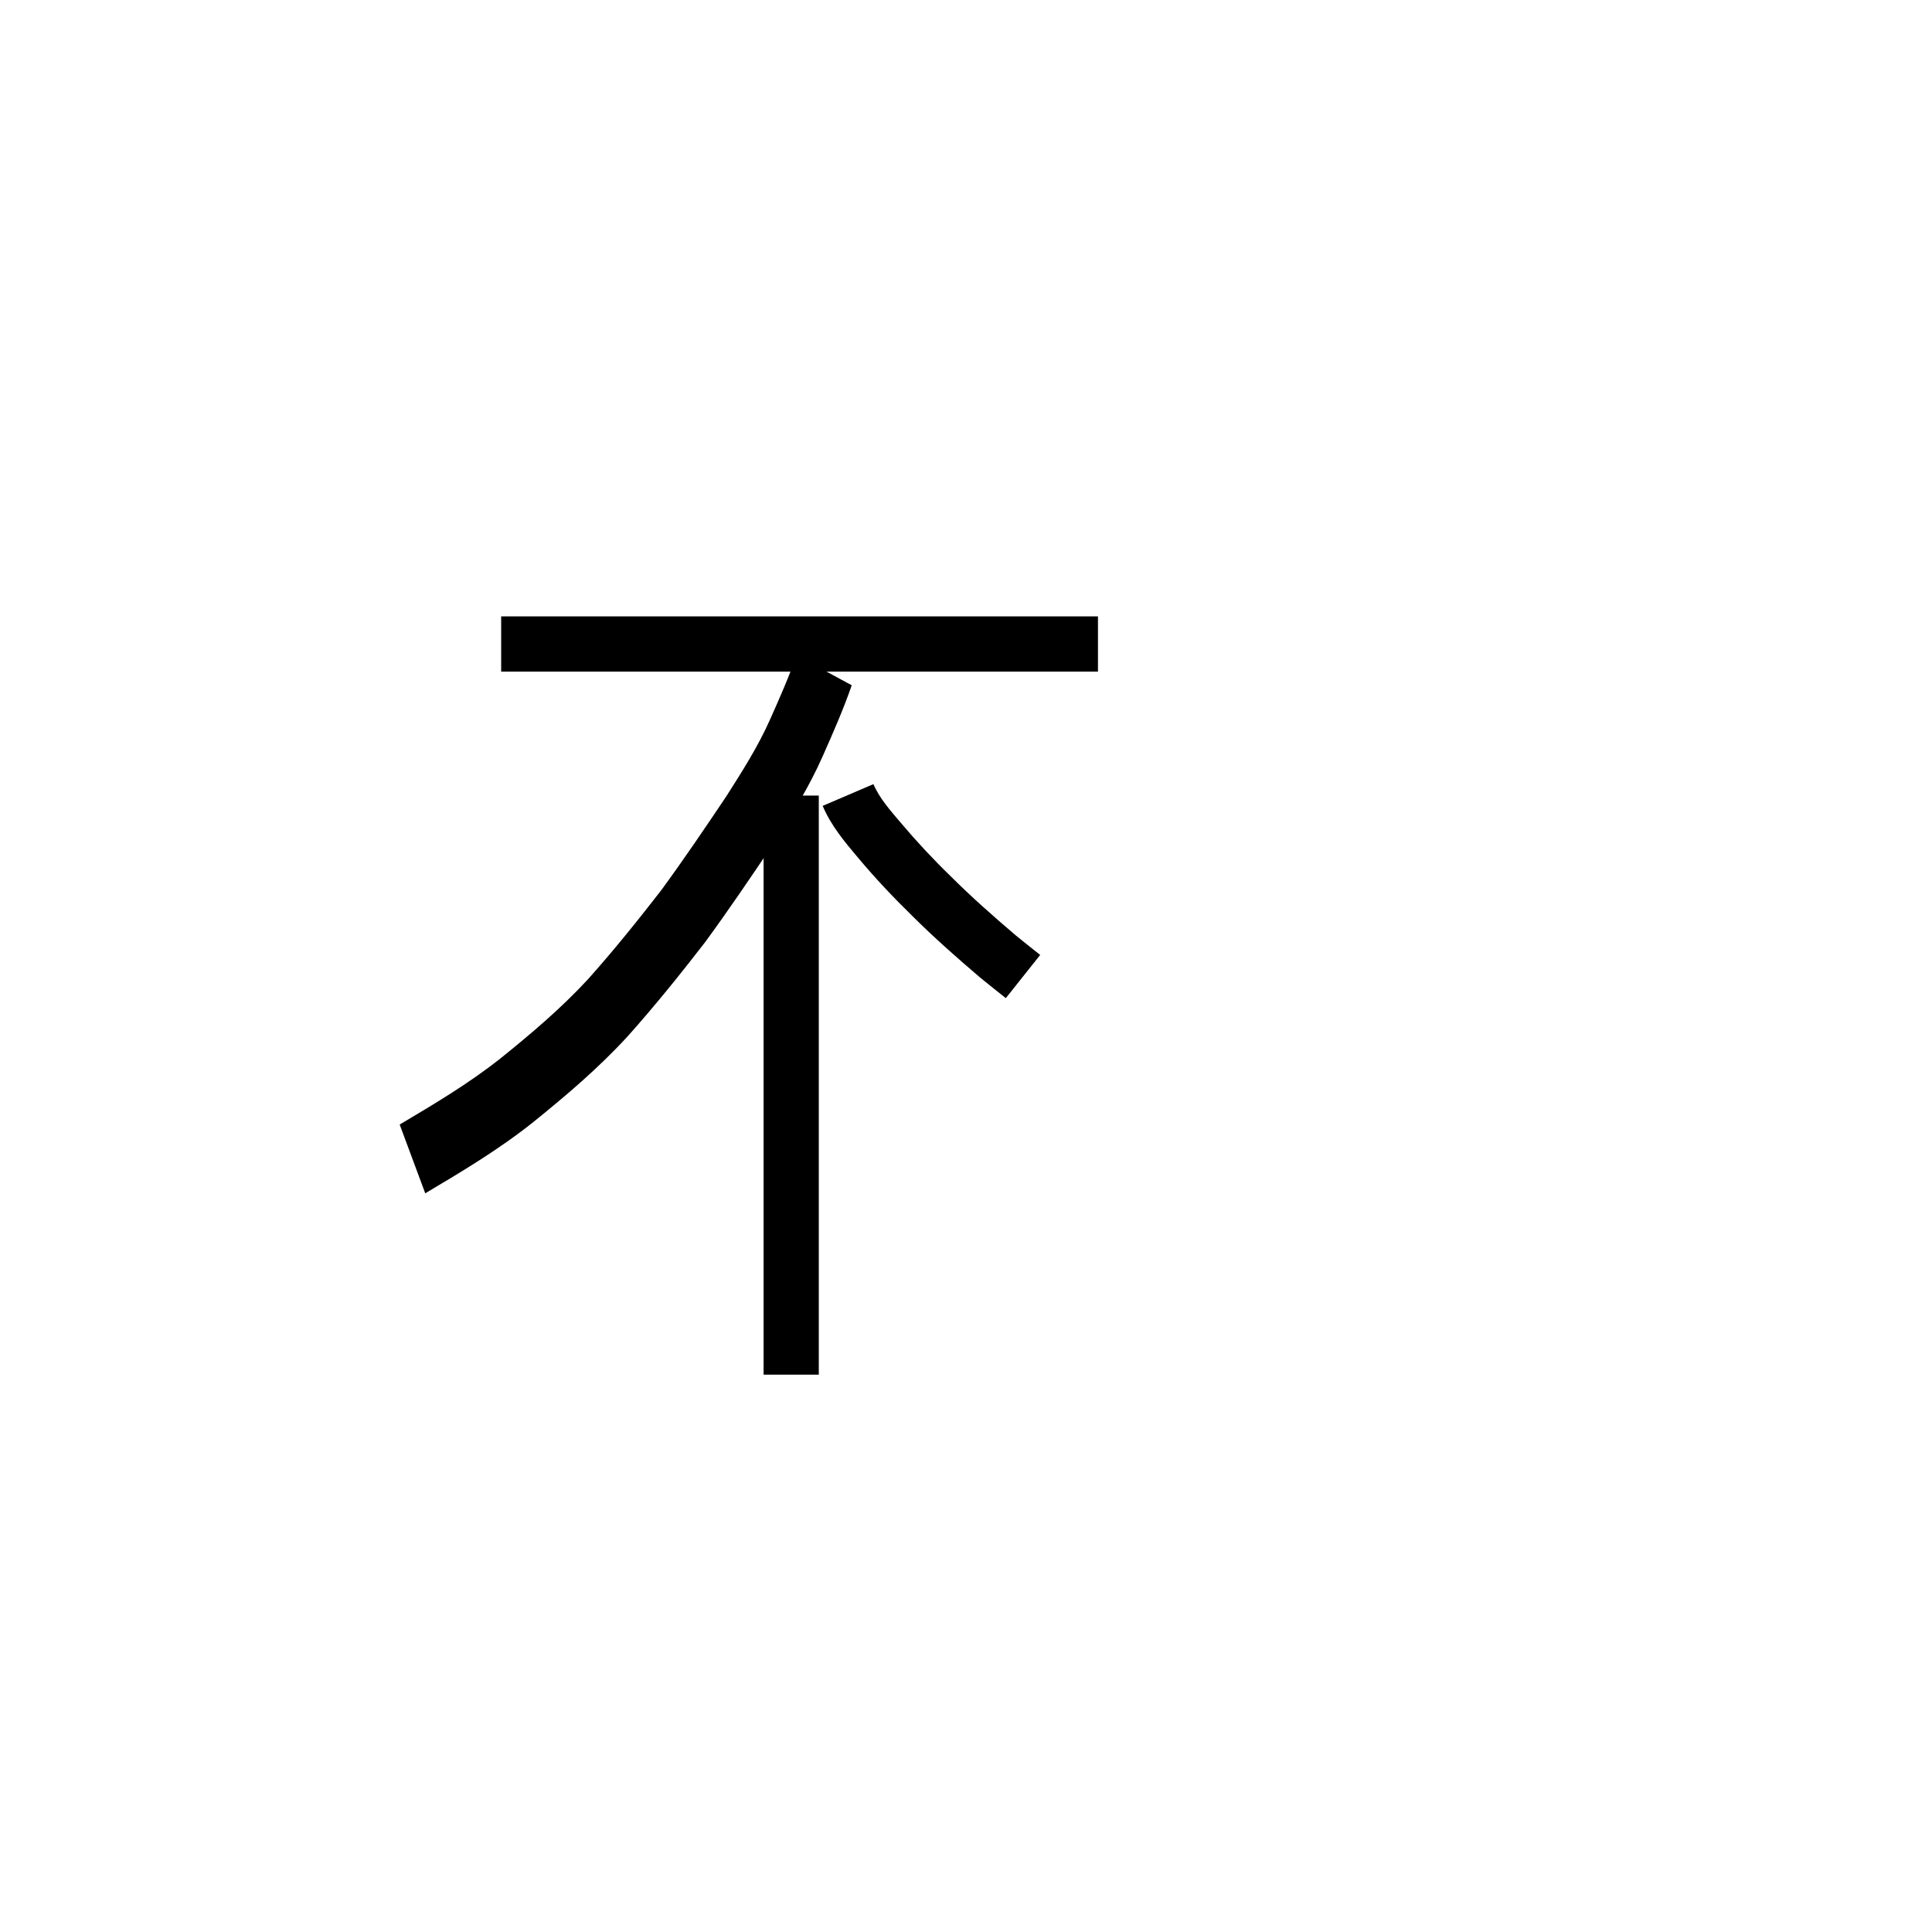 <?xml version="1.0" encoding="UTF-8" standalone="no"?>
<!-- Created with Inkscape (http://www.inkscape.org/) -->

<svg
   xmlns:dc="http://purl.org/dc/elements/1.1/"
   xmlns:cc="http://creativecommons.org/ns#"
   xmlns:rdf="http://www.w3.org/1999/02/22-rdf-syntax-ns#"
   xmlns:svg="http://www.w3.org/2000/svg"
   xmlns="http://www.w3.org/2000/svg"
   xmlns:sodipodi="http://sodipodi.sourceforge.net/DTD/sodipodi-0.dtd"
   xmlns:inkscape="http://www.inkscape.org/namespaces/inkscape"
   width="150"
   height="150"
   viewBox="0 0 150 150"
   id="svg2"
   version="1.1"
   inkscape:version="0.91 r13725"
   sodipodi:docname="bu.svg">
  <defs
     id="defs4" />
  <sodipodi:namedview
     id="base"
     pagecolor="#ffffff"
     bordercolor="#666666"
     borderopacity="1.0"
     inkscape:pageopacity="0.0"
     inkscape:pageshadow="2"
     inkscape:zoom="0.7"
     inkscape:cx="-46.428571"
     inkscape:cy="82.857143"
     inkscape:document-units="px"
     inkscape:current-layer="layer1"
     showgrid="true"
     units="px"
     inkscape:window-width="1920"
     inkscape:window-height="1138"
     inkscape:window-x="-8"
     inkscape:window-y="-8"
     inkscape:window-maximized="1">
    <inkscape:grid
       type="xygrid"
       id="grid4136" />
  </sodipodi:namedview>
  <g
     inkscape:label="Layer 1"
     inkscape:groupmode="layer"
     id="layer1"
     transform="translate(0,-902.362)">
    <path
       style="fill:#000000;fill-opacity:1;fill-rule:nonzero"
       id="path4220"
       d="m 38.91,950.219 c 1.515,0 3.03,0 4.546,0 2.031,0 4.063,0 6.094,0 2.302,0 4.604,0 6.906,0 2.483,0 4.965,0 7.448,0 2.604,0 5.209,0 7.813,0 2.687,0 5.373,0 8.06,0 1.823,0 3.646,0 5.469,0 0,0 0,4.286 0,4.286 l 0,0 c -1.823,0 -3.646,0 -5.469,0 -2.687,0 -5.373,0 -8.06,0 -2.604,0 -5.209,0 -7.813,0 -2.483,0 -4.965,0 -7.448,0 -2.302,0 -4.604,0 -6.906,0 -2.031,0 -4.063,0 -6.094,0 -1.515,0 -3.03,0 -4.546,0 0,0 0,-4.286 0,-4.286 z"
       inkscape:connector-curvature="0" />
    <path
       style="fill:#000000;fill-opacity:1;fill-rule:nonzero"
       id="path4222"
       d="m 66.129,955.567 c -0.658,1.892 -1.45,3.696 -2.25,5.495 -1.08,2.455 -2.471,4.655 -3.859,6.836 -1.72,2.574 -3.461,5.133 -5.27,7.608 -1.951,2.525 -3.942,4.994 -6.033,7.332 -2.273,2.475 -4.774,4.589 -7.297,6.63 -2.677,2.136 -5.544,3.842 -8.404,5.543 0,0 -1.985,-5.34 -1.985,-5.34 l 0,0 c 2.678,-1.591 5.366,-3.181 7.875,-5.174 2.321,-1.875 4.624,-3.814 6.721,-6.081 1.976,-2.206 3.853,-4.539 5.698,-6.918 1.739,-2.373 3.405,-4.833 5.059,-7.299 1.227,-1.928 2.47,-3.863 3.428,-6.03 0.718,-1.615 1.436,-3.229 2.028,-4.926 0,0 4.288,2.324 4.288,2.324 z"
       inkscape:connector-curvature="0" />
    <path
       style="fill:#000000;fill-opacity:1;fill-rule:nonzero"
       id="path4228"
       d="m 63.571,964.129 c 0,1.515 0,3.03 0,4.545 0,2.031 0,4.063 0,6.094 0,2.302 0,4.604 0,6.906 0,2.483 0,4.965 0,7.448 0,2.604 0,5.209 0,7.813 0,2.687 0,5.373 0,8.06 0,1.365 0,2.731 0,4.096 0,0 -4.286,0 -4.286,0 l 0,0 c 0,-1.365 0,-2.731 0,-4.096 0,-2.687 0,-5.373 0,-8.06 0,-2.604 0,-5.209 0,-7.813 0,-2.483 0,-4.965 0,-7.448 0,-2.302 0,-4.604 0,-6.906 0,-2.031 0,-4.063 0,-6.094 0,-1.515 0,-3.03 0,-4.545 0,0 4.286,0 4.286,0 z"
       inkscape:connector-curvature="0" />
    <path
       style="fill:#000000;fill-opacity:1;fill-rule:nonzero"
       id="path4230"
       d="m 67.811,963.242 c 0.496,1.14 1.332,2.062 2.125,3 1.228,1.454 2.529,2.85 3.896,4.173 1.603,1.599 3.302,3.097 5.025,4.565 1.246,1.006 0.612,0.498 1.902,1.524 0,0 -2.668,3.354 -2.668,3.354 l 0,0 c -1.345,-1.07 -0.673,-0.531 -2.014,-1.616 -1.794,-1.529 -3.563,-3.091 -5.234,-4.755 -1.461,-1.427 -2.867,-2.914 -4.181,-4.479 -1.067,-1.263 -2.139,-2.538 -2.79,-4.078 0,0 3.939,-1.688 3.939,-1.688 z"
       inkscape:connector-curvature="0" />
  </g>
</svg>
